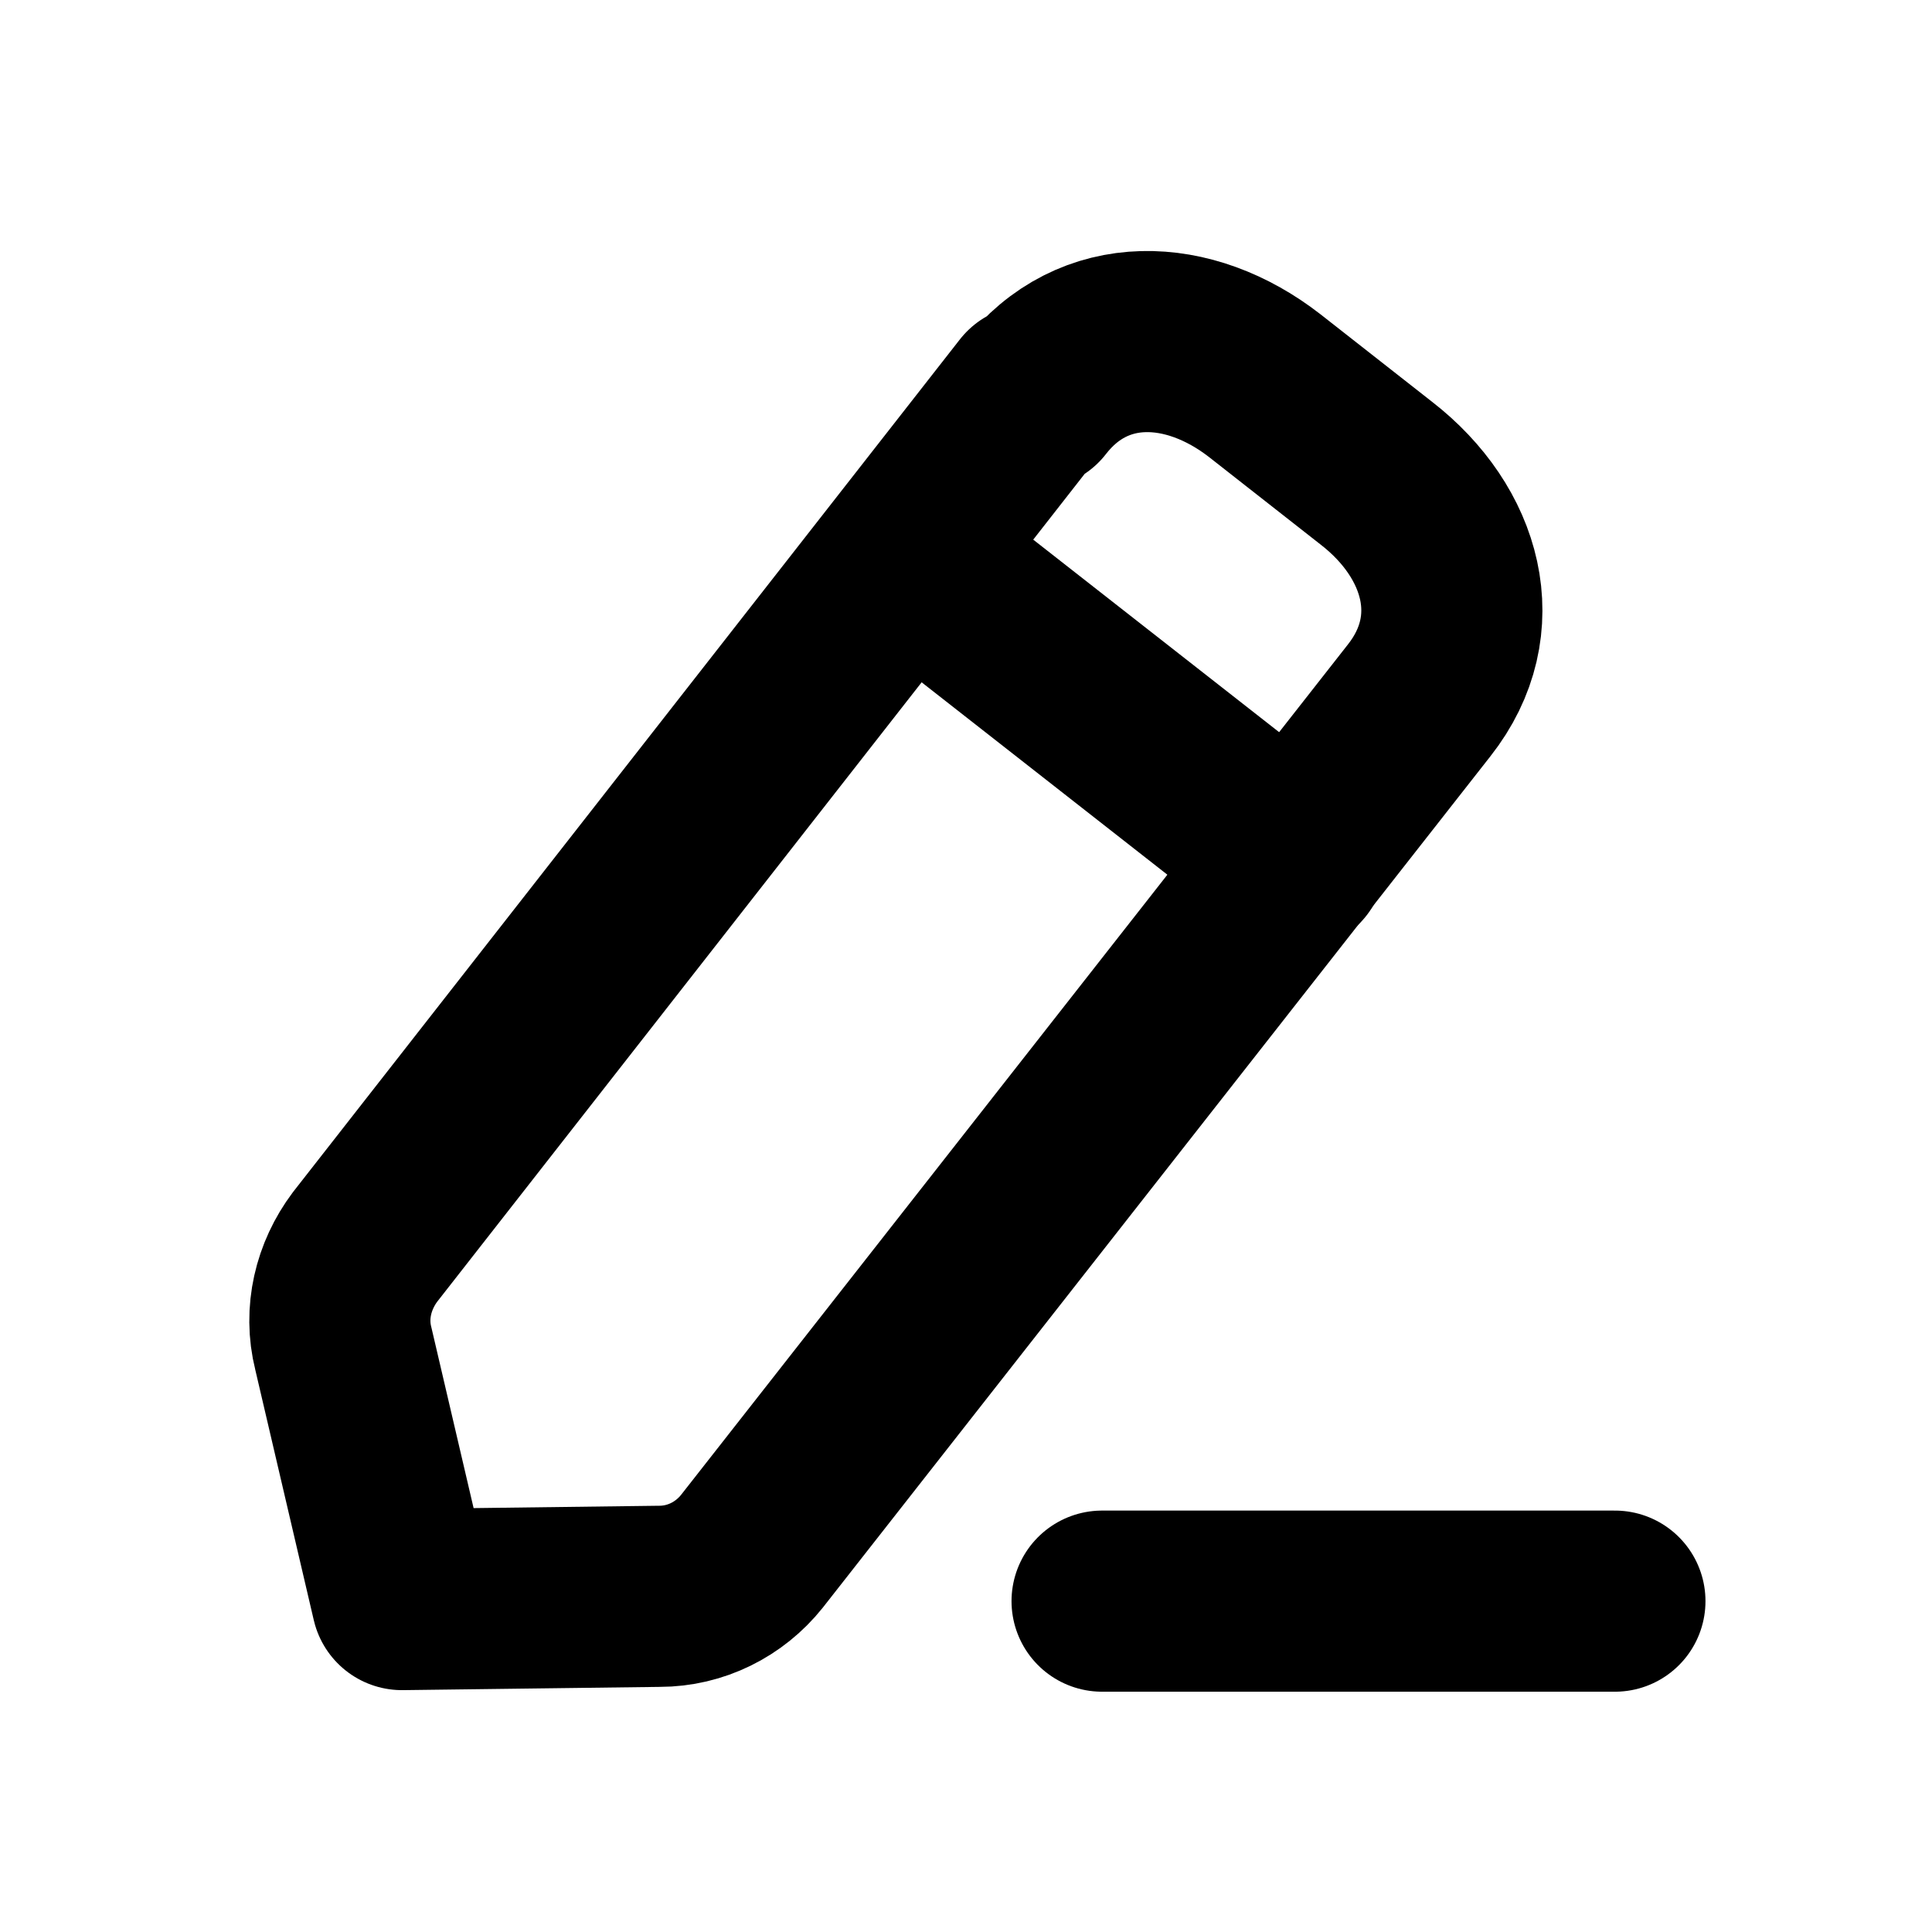 <svg width="16" height="16" viewBox="0 0 16 16" fill="none" xmlns="http://www.w3.org/2000/svg">
	<path d="M9.127 13.26H13.374" stroke="currentColor" stroke-width="1.5" stroke-linecap="round" stroke-linejoin="round"/>
	<path fill-rule="evenodd" clip-rule="evenodd" d="M8.567 3.3C9.053 2.673 9.847 2.707 10.473 3.193L11.4 3.92C12.027 4.407 12.247 5.173 11.753 5.8L6.227 12.847C6.041 13.08 5.761 13.22 5.461 13.22L3.329 13.247L2.843 11.167C2.769 10.873 2.843 10.567 3.023 10.327L8.54 3.273L8.567 3.3Z" stroke="currentColor" stroke-width="1.5" stroke-linecap="round" stroke-linejoin="round"/>
	<path d="M7.533 4.62L10.726 7.12" stroke="currentColor" stroke-width="1.5" stroke-linecap="round" stroke-linejoin="round"/>
</svg>
